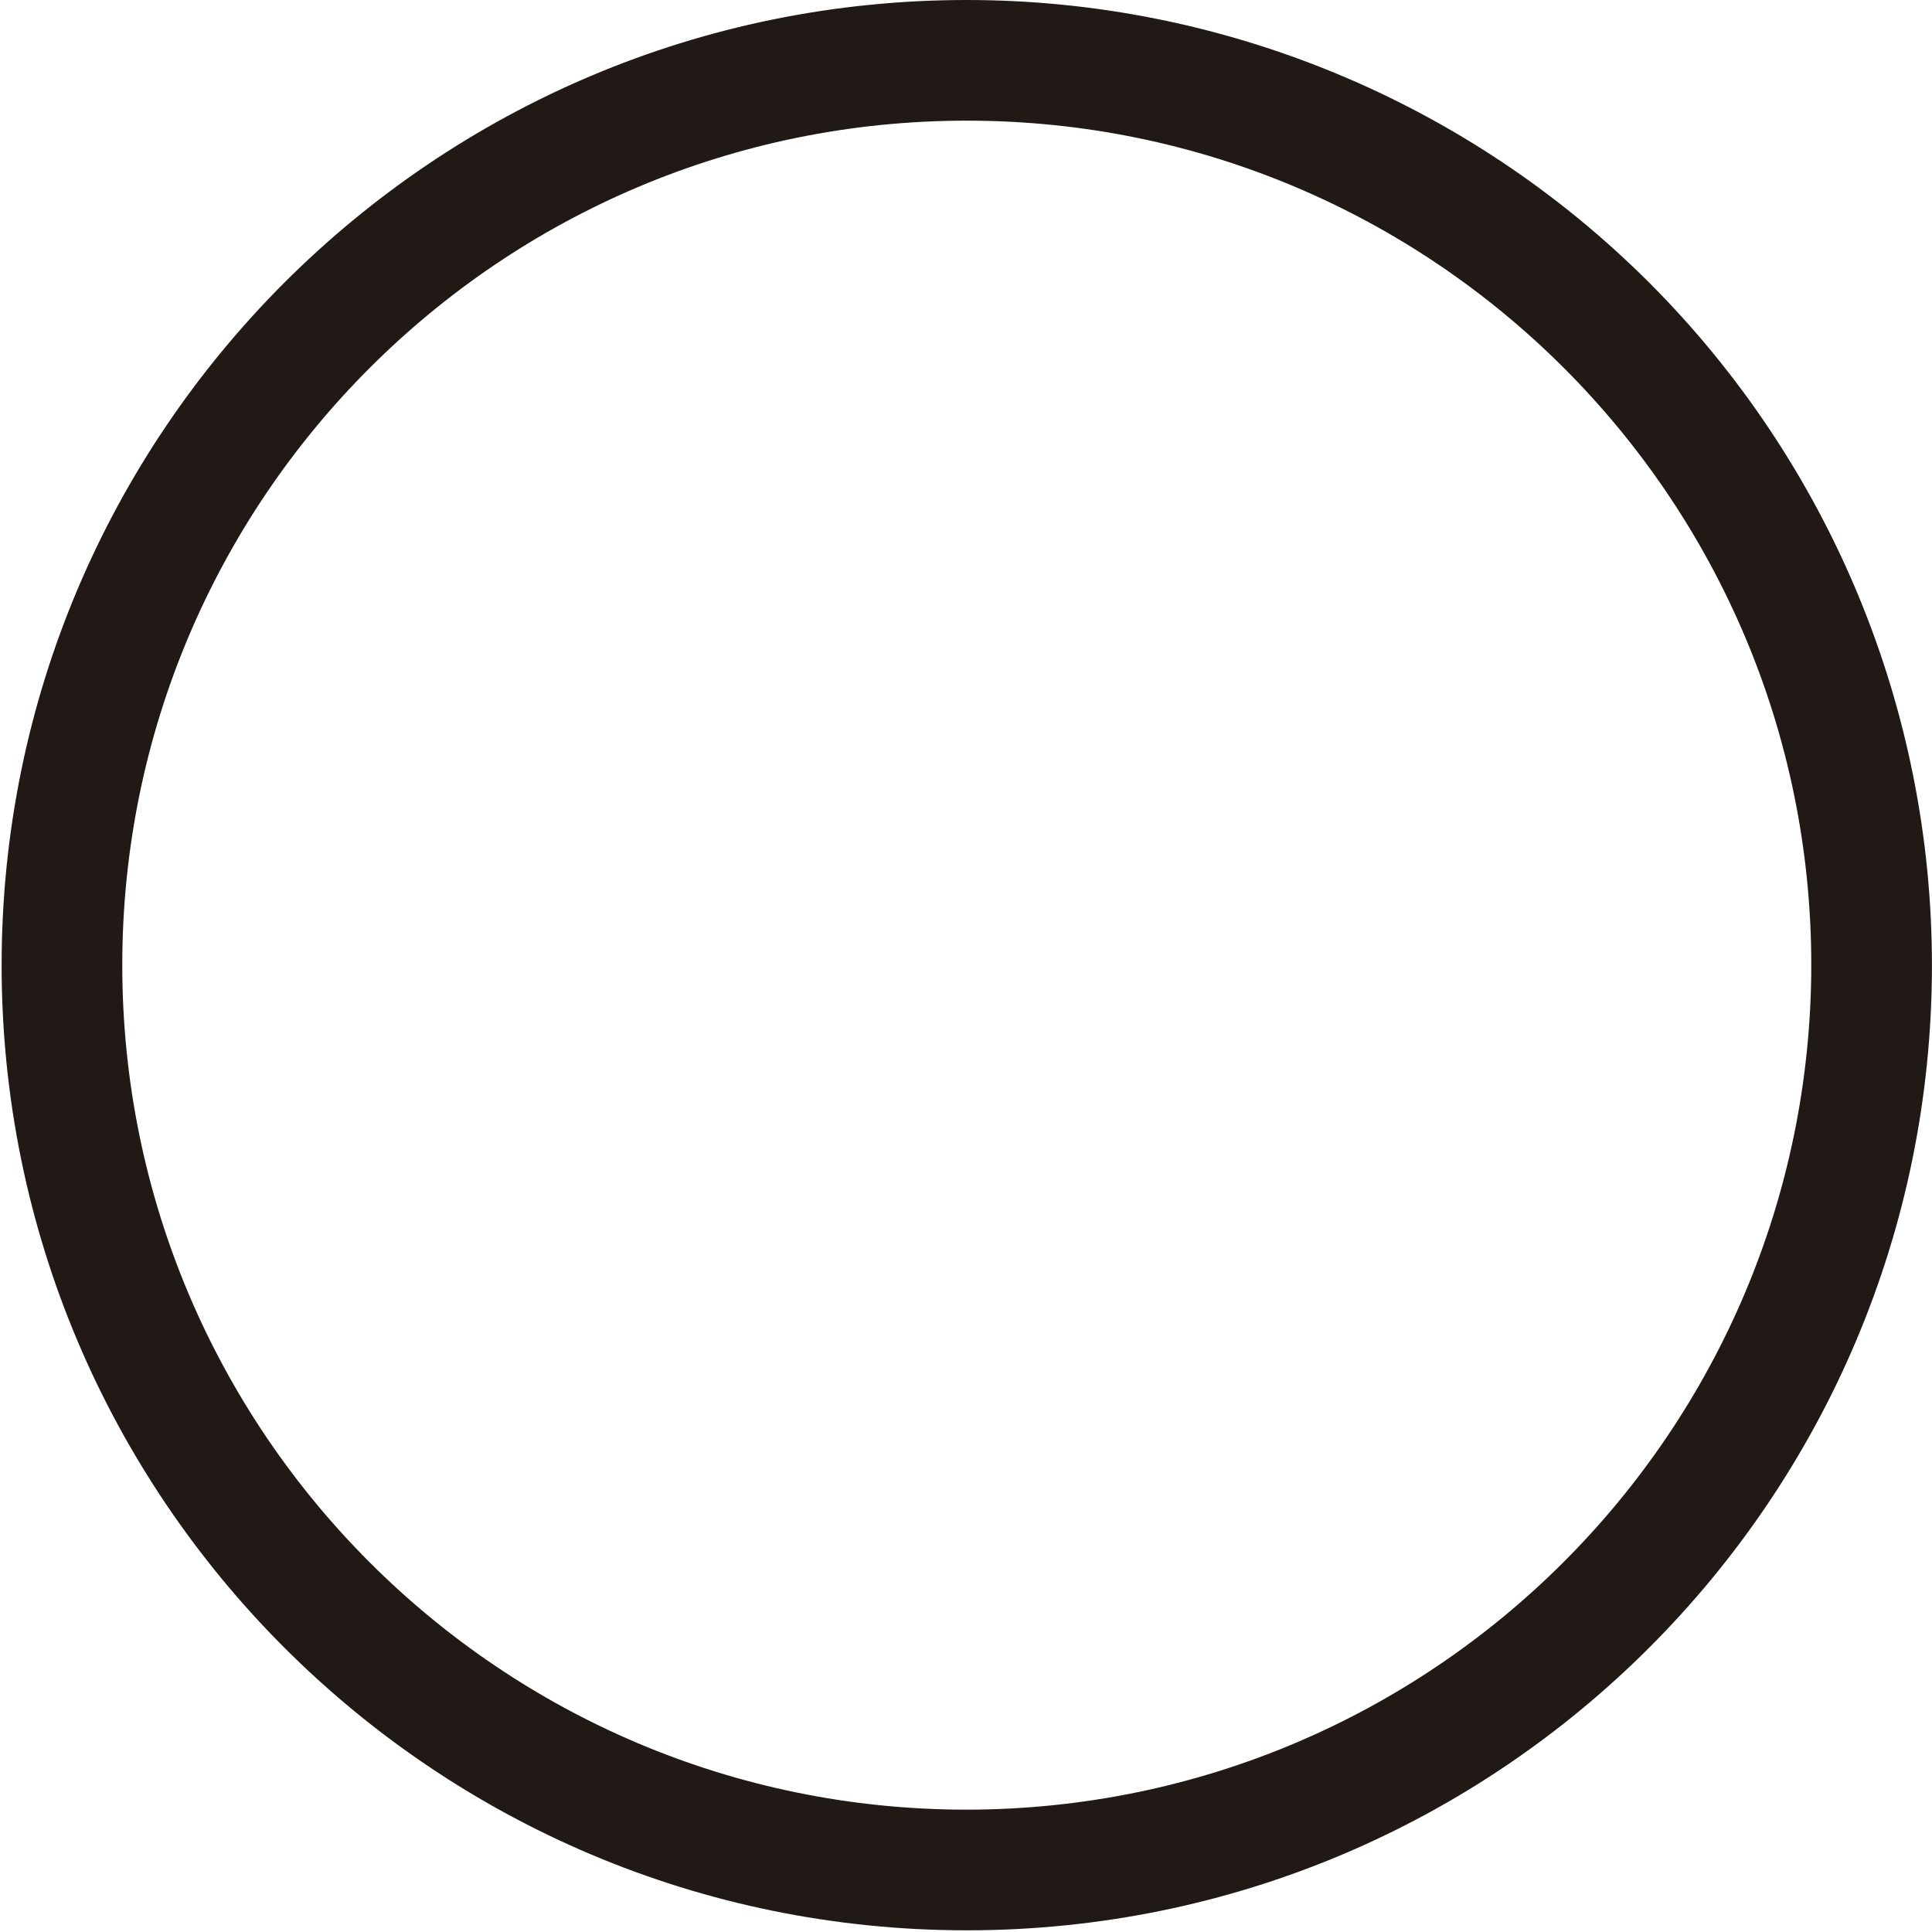 <?xml version="1.0" encoding="UTF-8"?>
<svg width="298px" height="298px" viewBox="0 0 298 298" version="1.1" xmlns="http://www.w3.org/2000/svg" xmlns:xlink="http://www.w3.org/1999/xlink">
    <!-- Generator: Sketch 43.2 (39069) - http://www.bohemiancoding.com/sketch -->
    <title>label-empty</title>
    <desc>Created with Sketch.</desc>
    <defs></defs>
    <g id="Icons" stroke="none" stroke-width="1" fill="none" fill-rule="evenodd">
        <g id="label-empty" transform="translate(0.25, 0)" fill-rule="nonzero" fill="#211915">
            <path d="M148.87,0 C66.651,-5.03443915e-15 1.00688783e-14,66.651 0,148.87 C-1.00688783e-14,231.089 66.651,297.74 148.87,297.74 C231.089,297.74 297.74,231.089 297.74,148.87 C297.74,109.387 282.056,71.522 254.137,43.603 C226.218,15.684 188.353,2.41762294e-15 148.87,0 Z M148.87,279.13 C76.929,279.13 18.61,220.811 18.61,148.87 C18.61,76.929 76.929,18.61 148.87,18.61 C220.811,18.61 279.13,76.929 279.13,148.87 C279.047,220.776 220.776,279.047 148.87,279.13 Z" id="Shape"></path>
        </g>
    </g>
</svg>